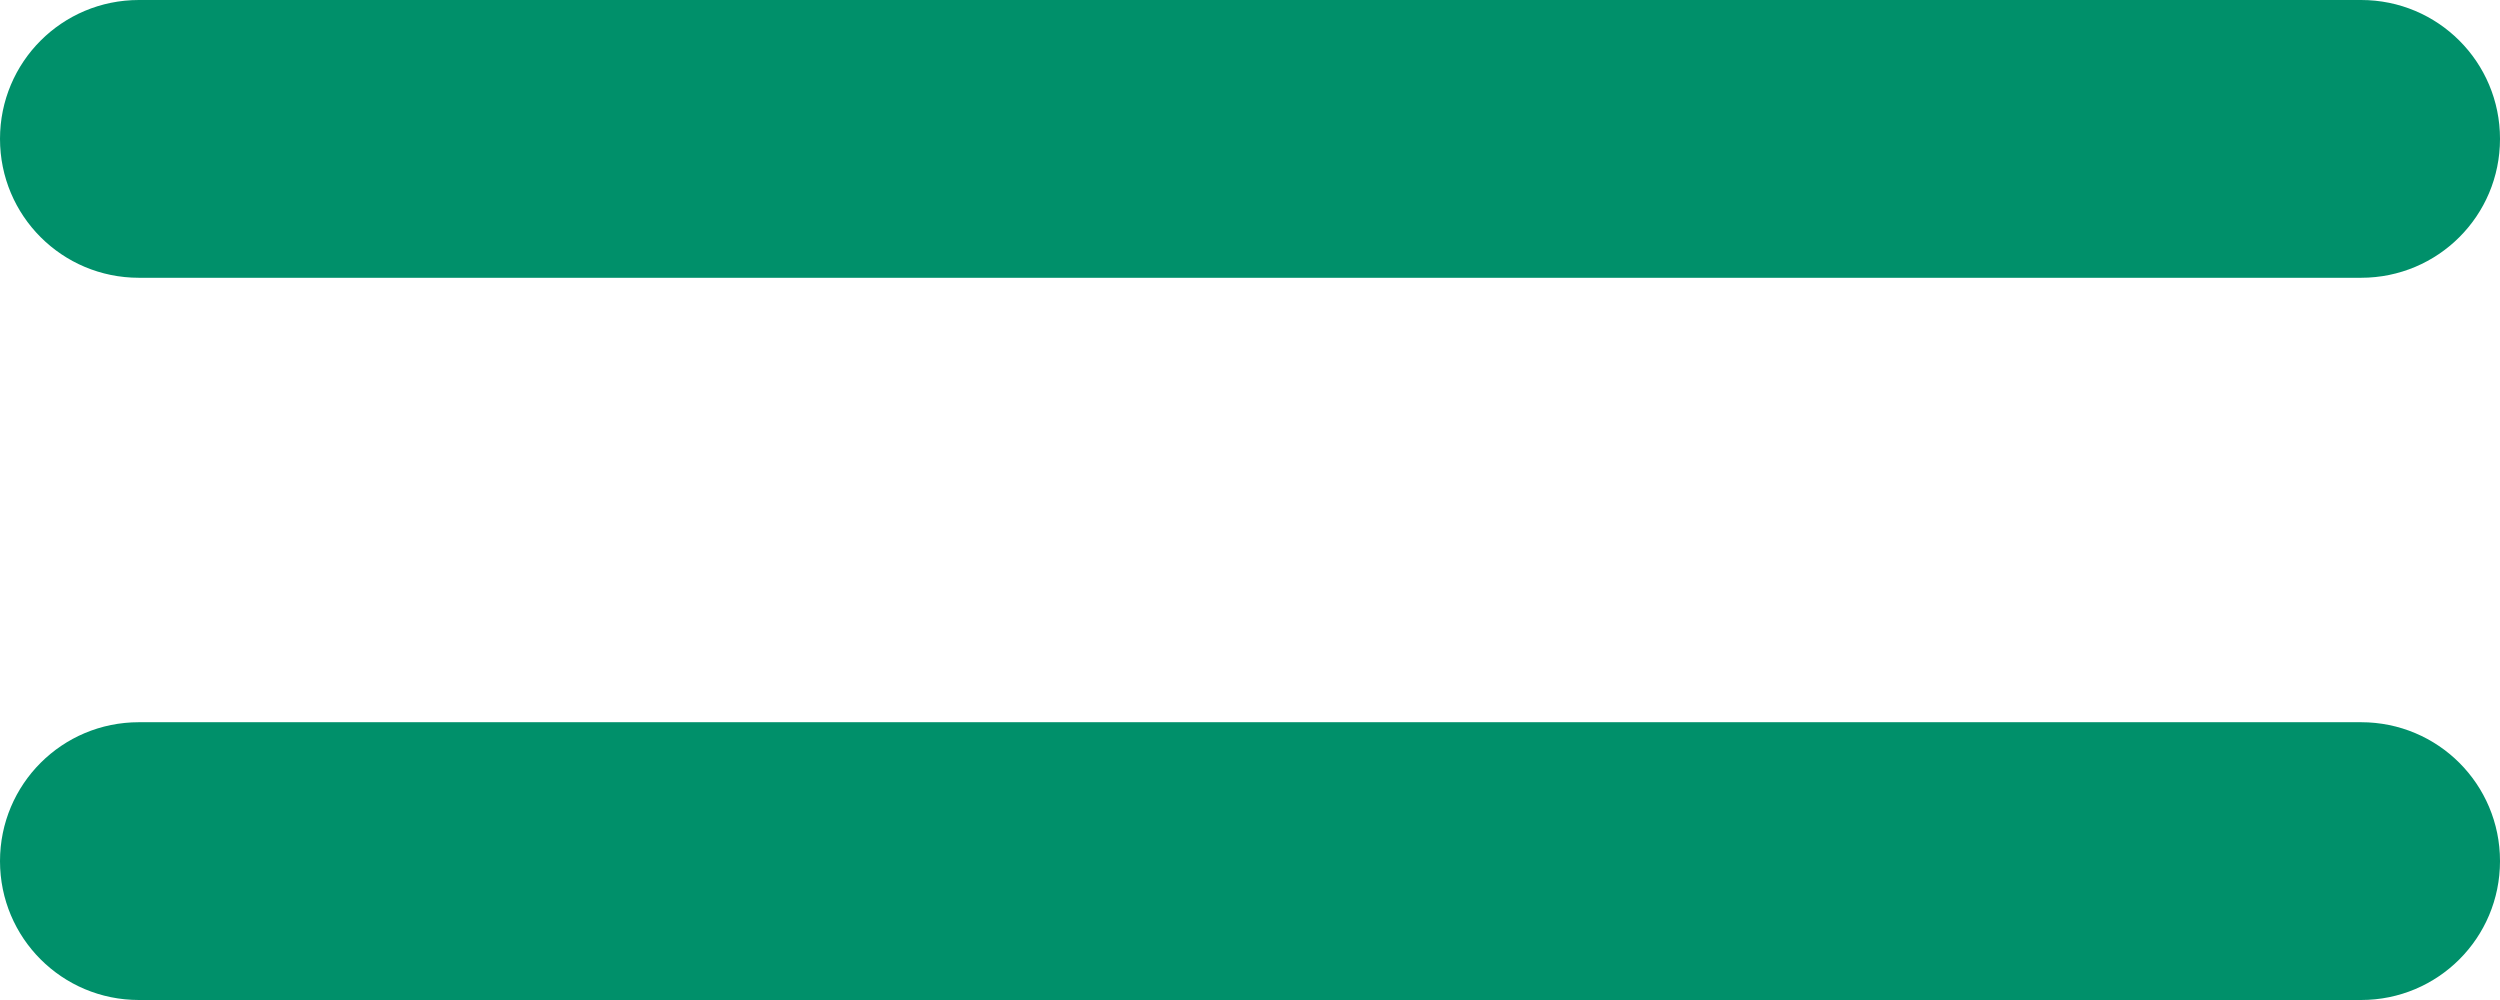 <?xml version="1.0" encoding="utf-8"?>
<!-- Generator: Adobe Illustrator 25.2.1, SVG Export Plug-In . SVG Version: 6.00 Build 0)  -->
<svg version="1.1" id="Camada_1" xmlns="http://www.w3.org/2000/svg" xmlns:xlink="http://www.w3.org/1999/xlink" x="0px" y="0px"
	 viewBox="0 0 270 108" style="enable-background:new 0 0 270 108;" xml:space="preserve">
<style type="text/css">
	.st0{display:none;}
	.st1{display:inline;}
	.st2{fill:#00906A;}
</style>
<g>
	<g class="st0">
		<g class="st1">
			<path class="st2" d="M258.7,108H11.3C5.1,108,0,102.9,0,96.7v0c0-6.3,5.1-11.3,11.3-11.3h247.3c6.3,0,11.3,5.1,11.3,11.3v0
				C270,102.9,264.9,108,258.7,108z"/>
		</g>
		<g class="st1">
			<path class="st2" d="M258.7,22.7H11.3C5.1,22.7,0,17.6,0,11.3v0C0,5.1,5.1,0,11.3,0h247.3c6.3,0,11.3,5.1,11.3,11.3v0
				C270,17.6,264.9,22.7,258.7,22.7z"/>
		</g>
	</g>
	<g>
		<path class="st2" d="M255,108H15c-8.3,0-15-6.7-15-15v0c0-8.3,6.7-15,15-15h240c8.3,0,15,6.7,15,15v0C270,101.3,263.3,108,255,108
			z"/>
		<path class="st2" d="M255,30H15C6.7,30,0,23.3,0,15v0C0,6.7,6.7,0,15,0l240,0c8.3,0,15,6.7,15,15v0C270,23.3,263.3,30,255,30z"/>
	</g>
</g>
</svg>
